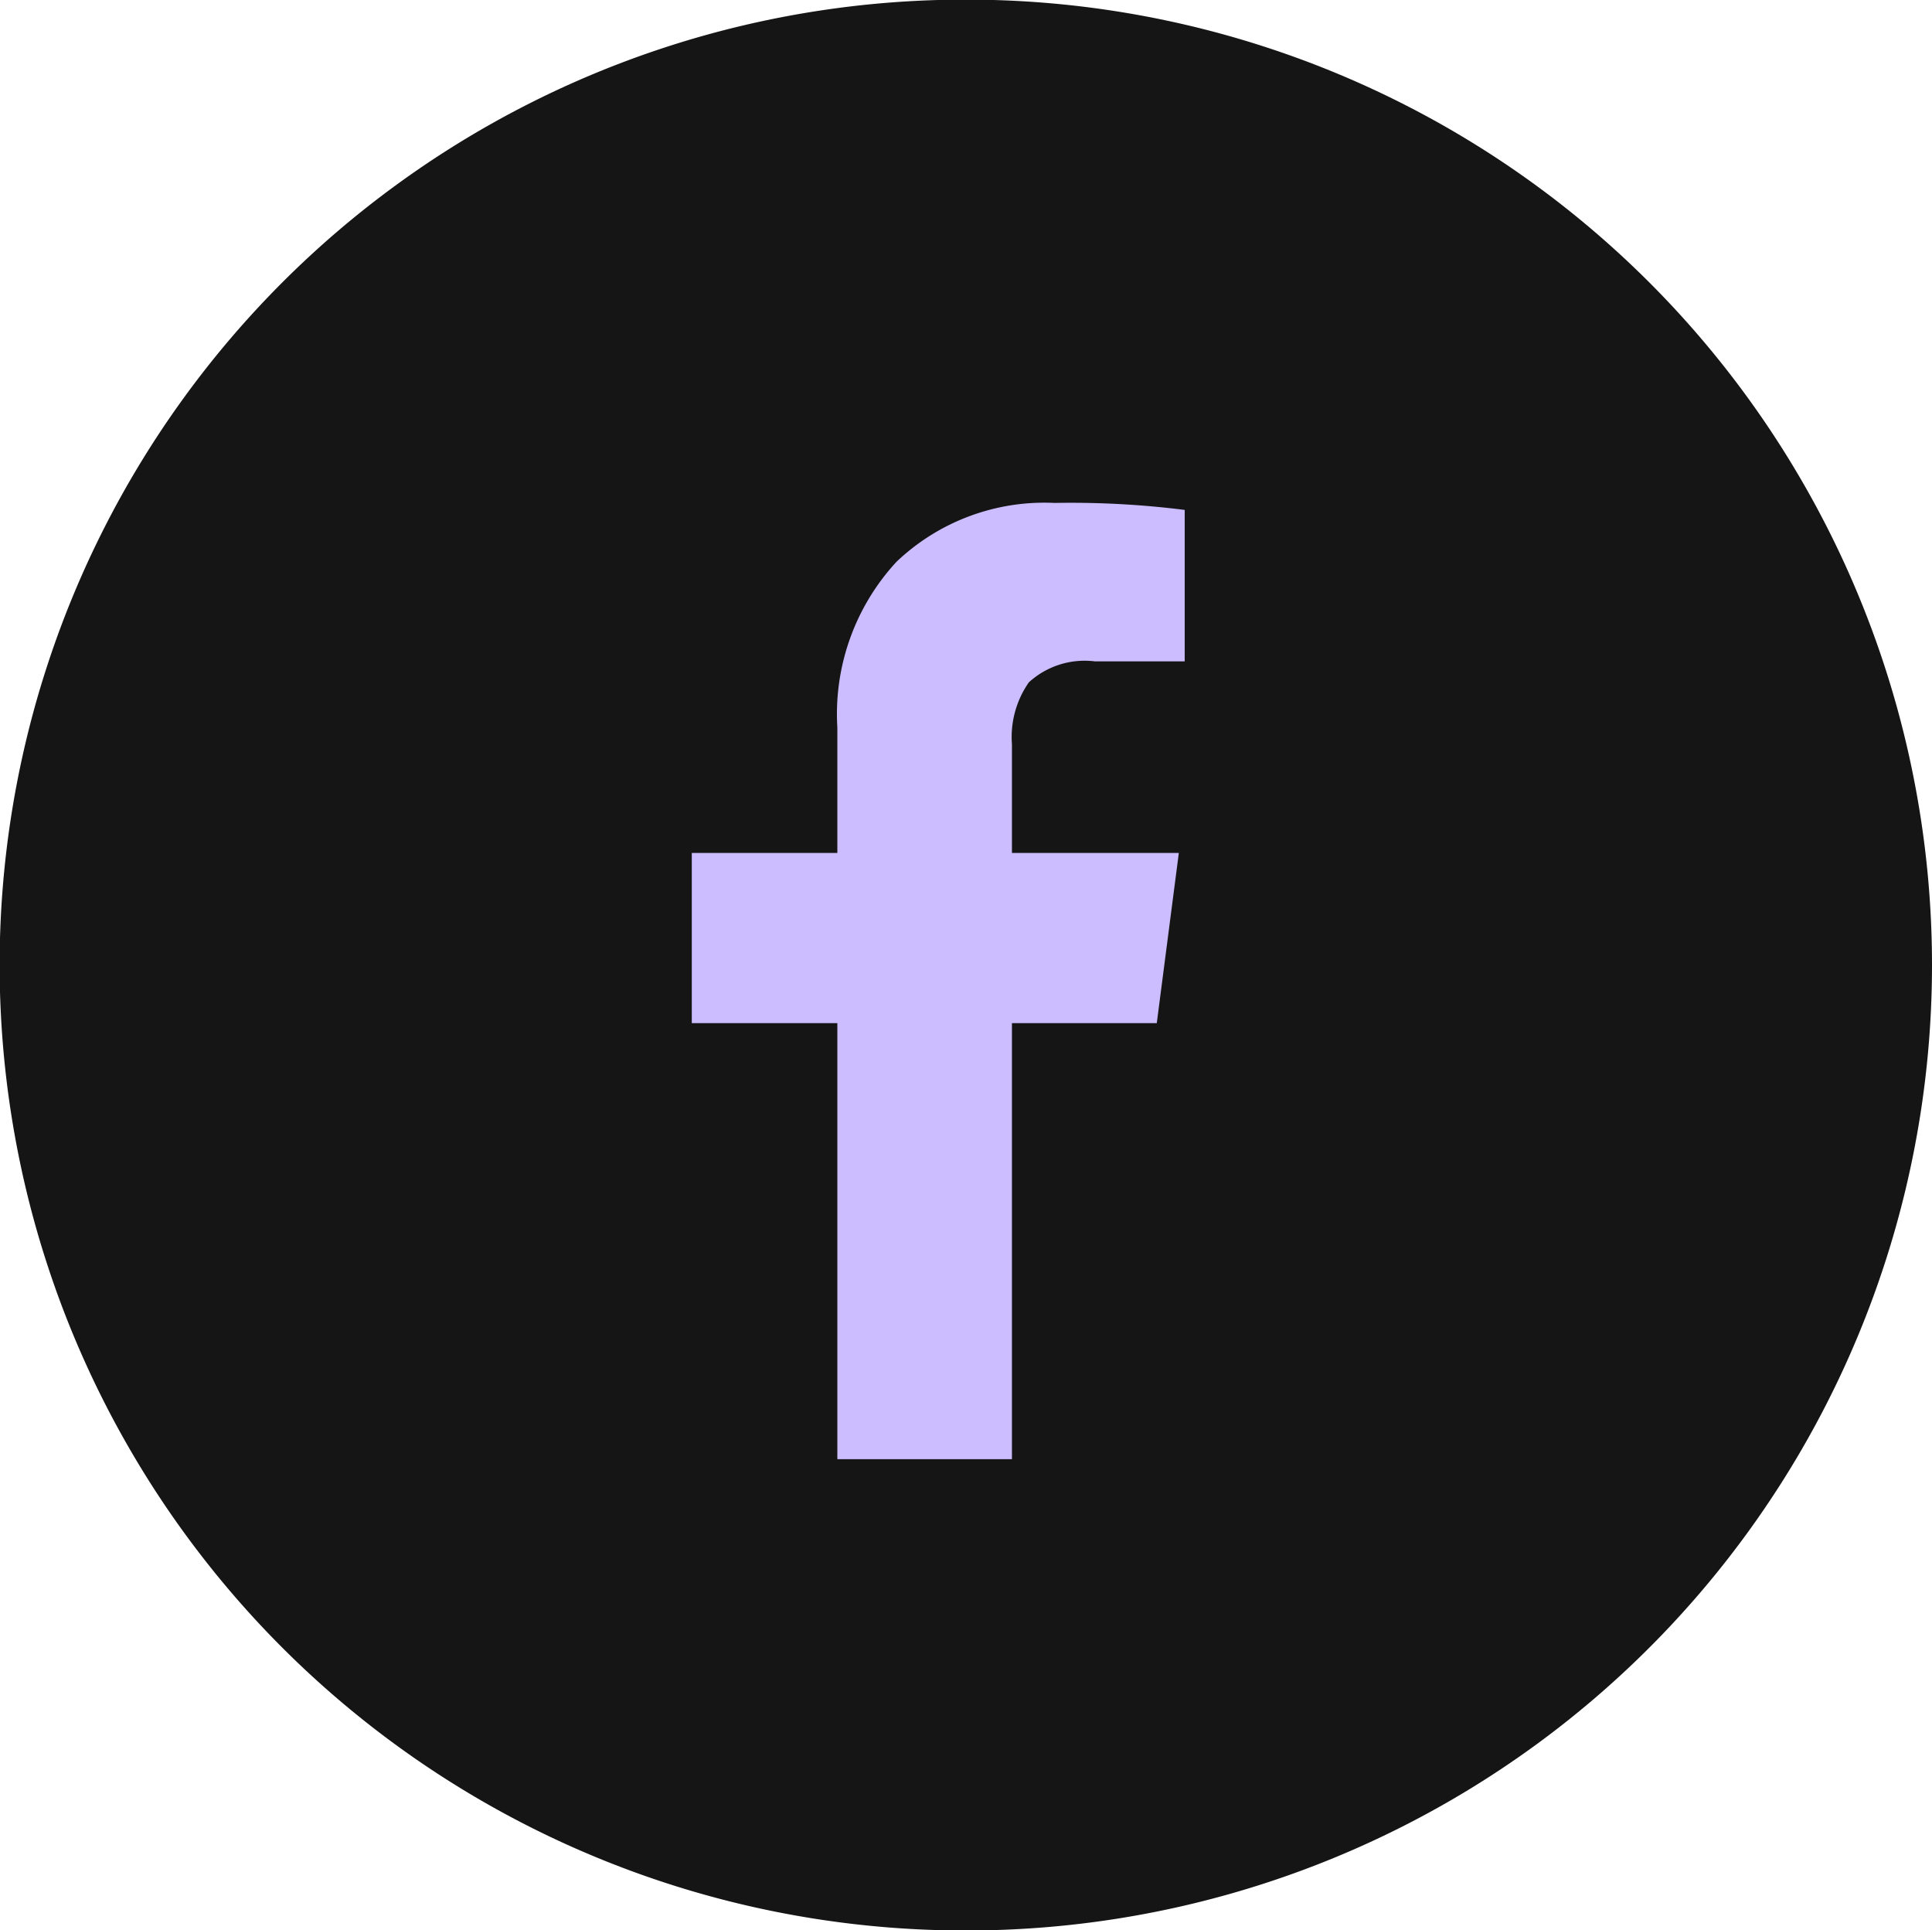 <svg id="Fb" xmlns="http://www.w3.org/2000/svg" width="52.56" height="52.5" viewBox="0 0 52.56 52.5">
  <defs>
    <style>
      .cls-1 {
        fill: #151515;
      }

      .cls-1, .cls-2 {
        fill-rule: evenodd;
      }

      .cls-2 {
        fill: #cbbdff;
      }
    </style>
  </defs>
  <path id="BG" class="cls-1" d="M1828.97,1086.74h0.05a26.26,26.26,0,0,1,0,52.52h-0.05A26.26,26.26,0,0,1,1828.97,1086.74Z" transform="translate(-1802.72 -1086.75)"/>
  <path id="fa-facebook" class="cls-2" d="M1831.41,1100.43a5.834,5.834,0,0,0-4.3,1.6,6.1,6.1,0,0,0-1.61,4.51v3.41h-3.96v4.63h3.96v11.86h4.75v-11.86h3.94l0.6-4.63h-4.54V1107a2.6,2.6,0,0,1,.46-1.69,2.251,2.251,0,0,1,1.8-.57h2.44v-4.12a24.72,24.72,0,0,0-3.54-.19h0Z" transform="translate(-1802.72 -1086.75)"/>
</svg>
